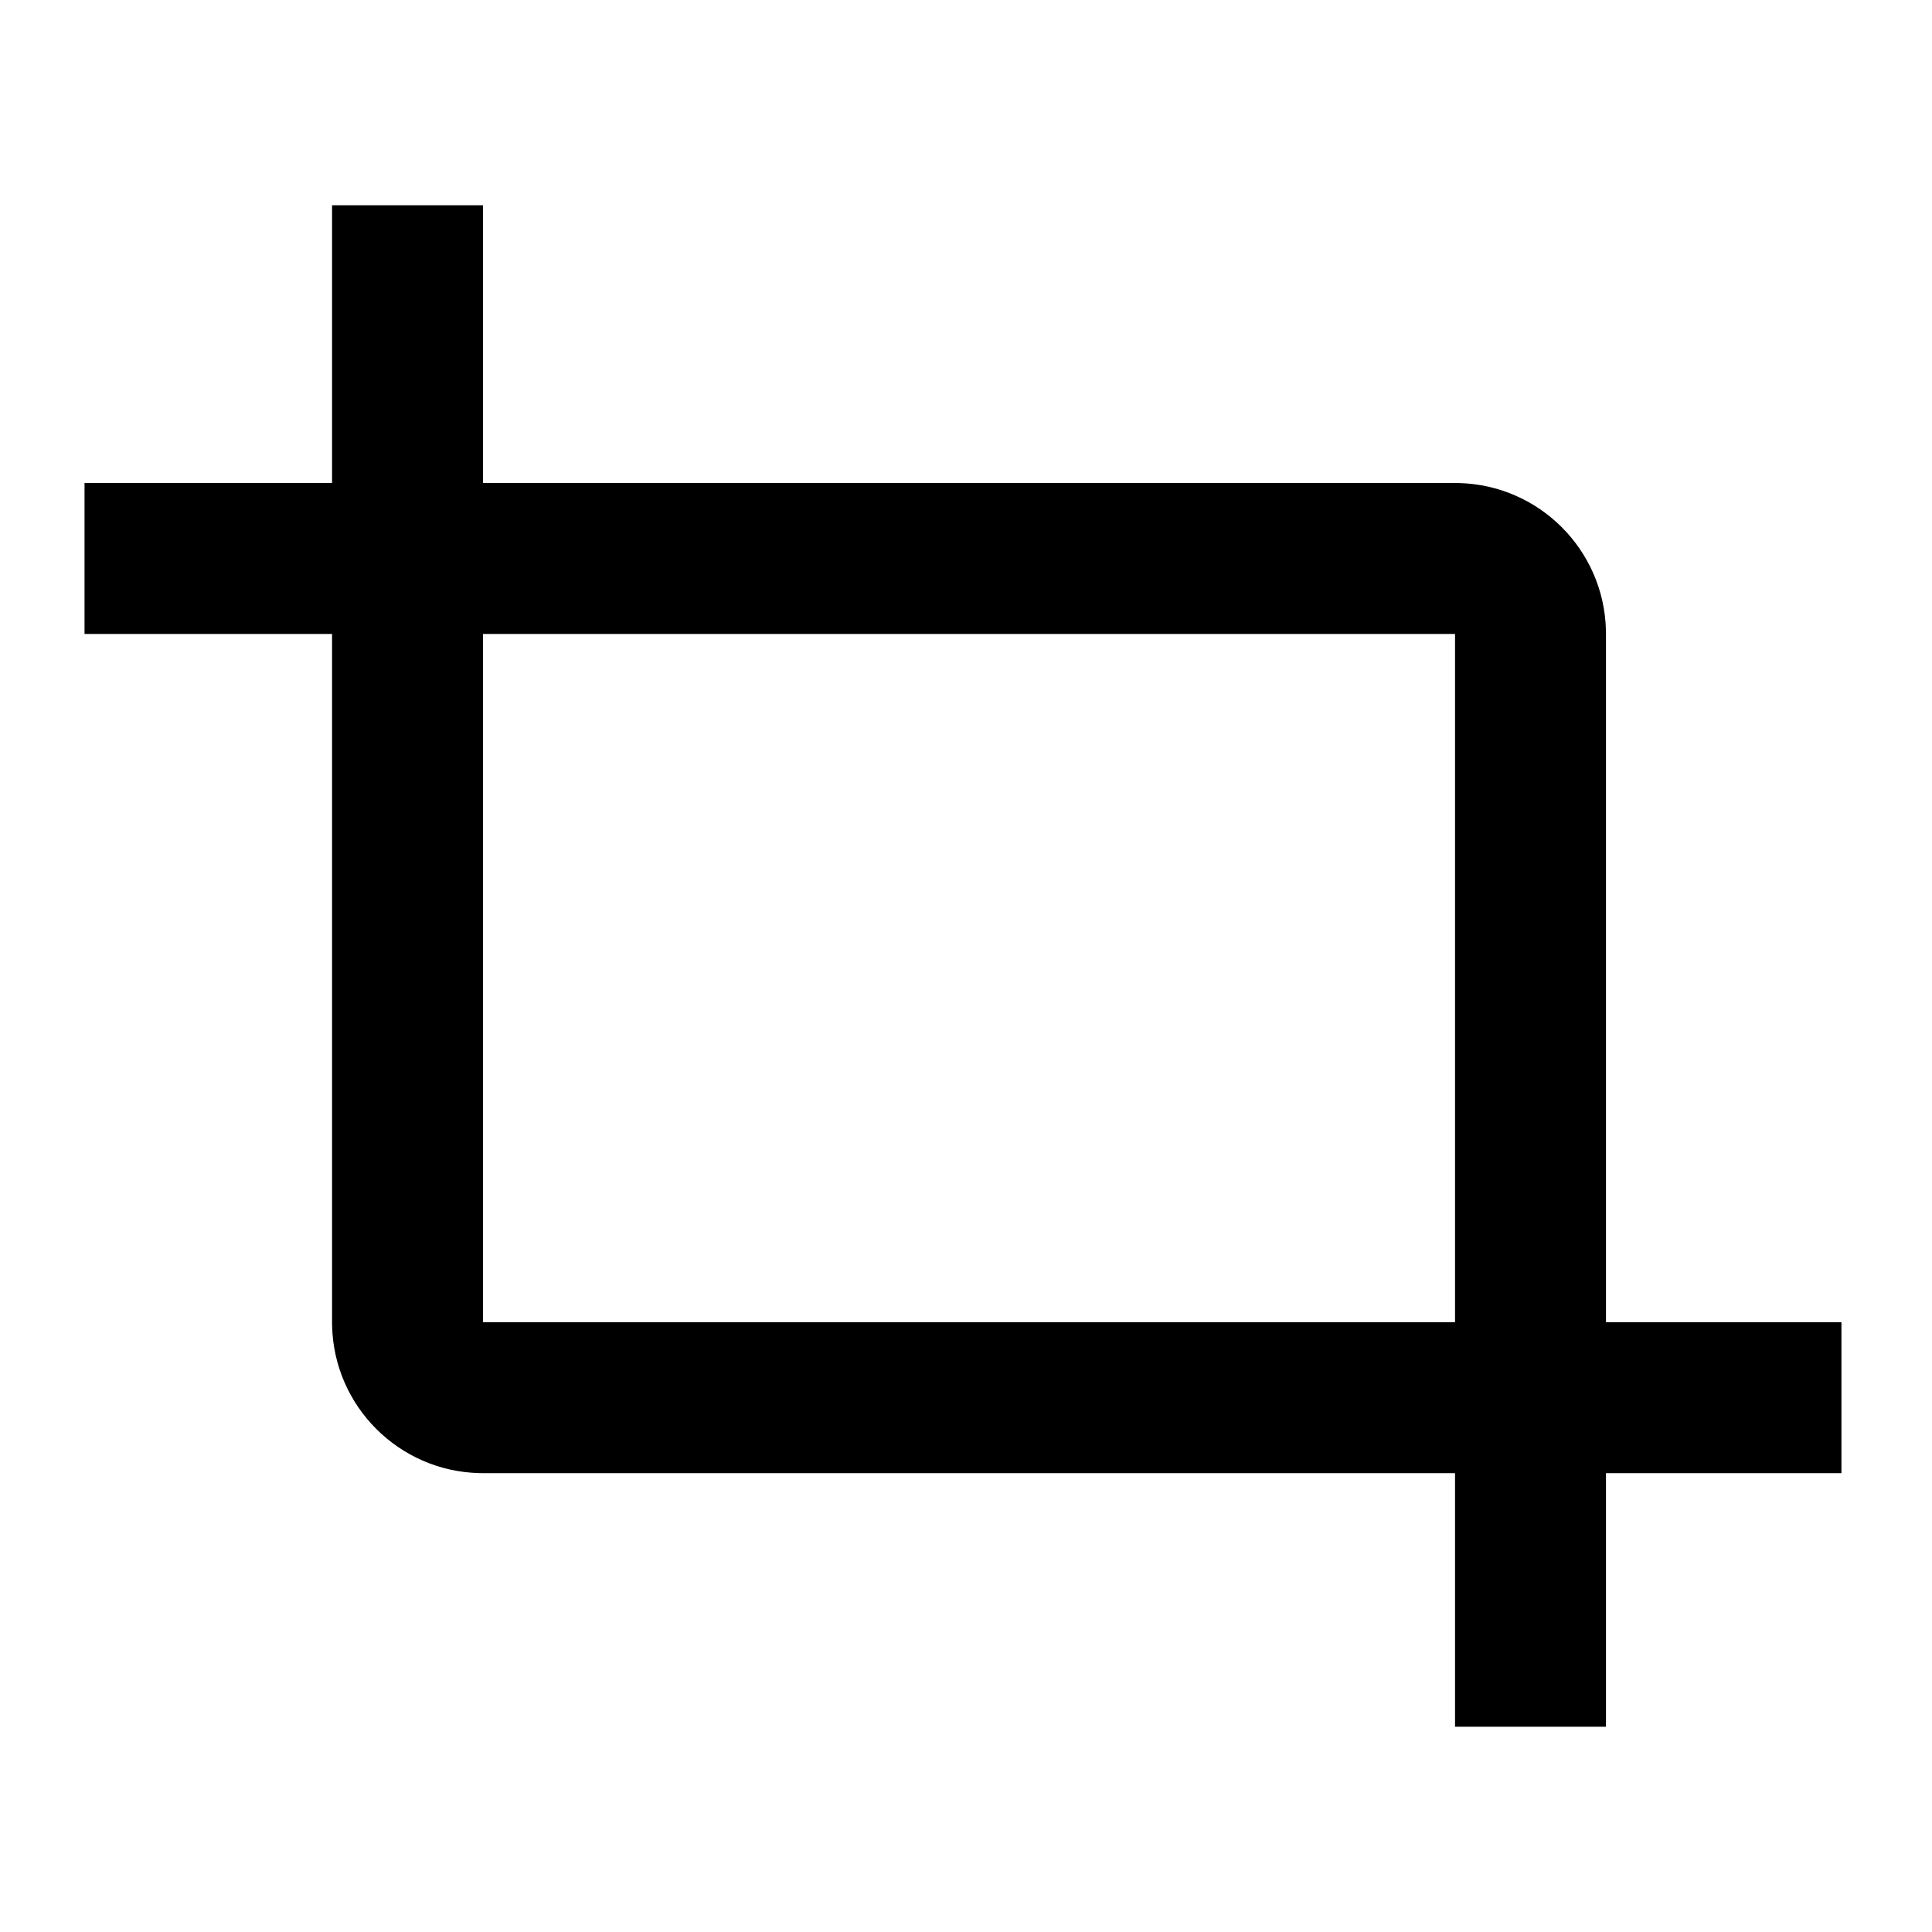 <svg xmlns="http://www.w3.org/2000/svg" width="160" height="160" viewBox="0 0 160 160"><path d="M40 40h80.5l.322.004c6.648.168 12.005 5.526 12.174 12.173l.004.323v57h19.5V122H133v21h-12.5v-21H40l-.322-.004c-6.647-.168-12.005-5.526-12.174-12.173l-.004-.323v-57H7V40h20.5V17H40zm0 69.5h80.5v-57H40z"/></svg>